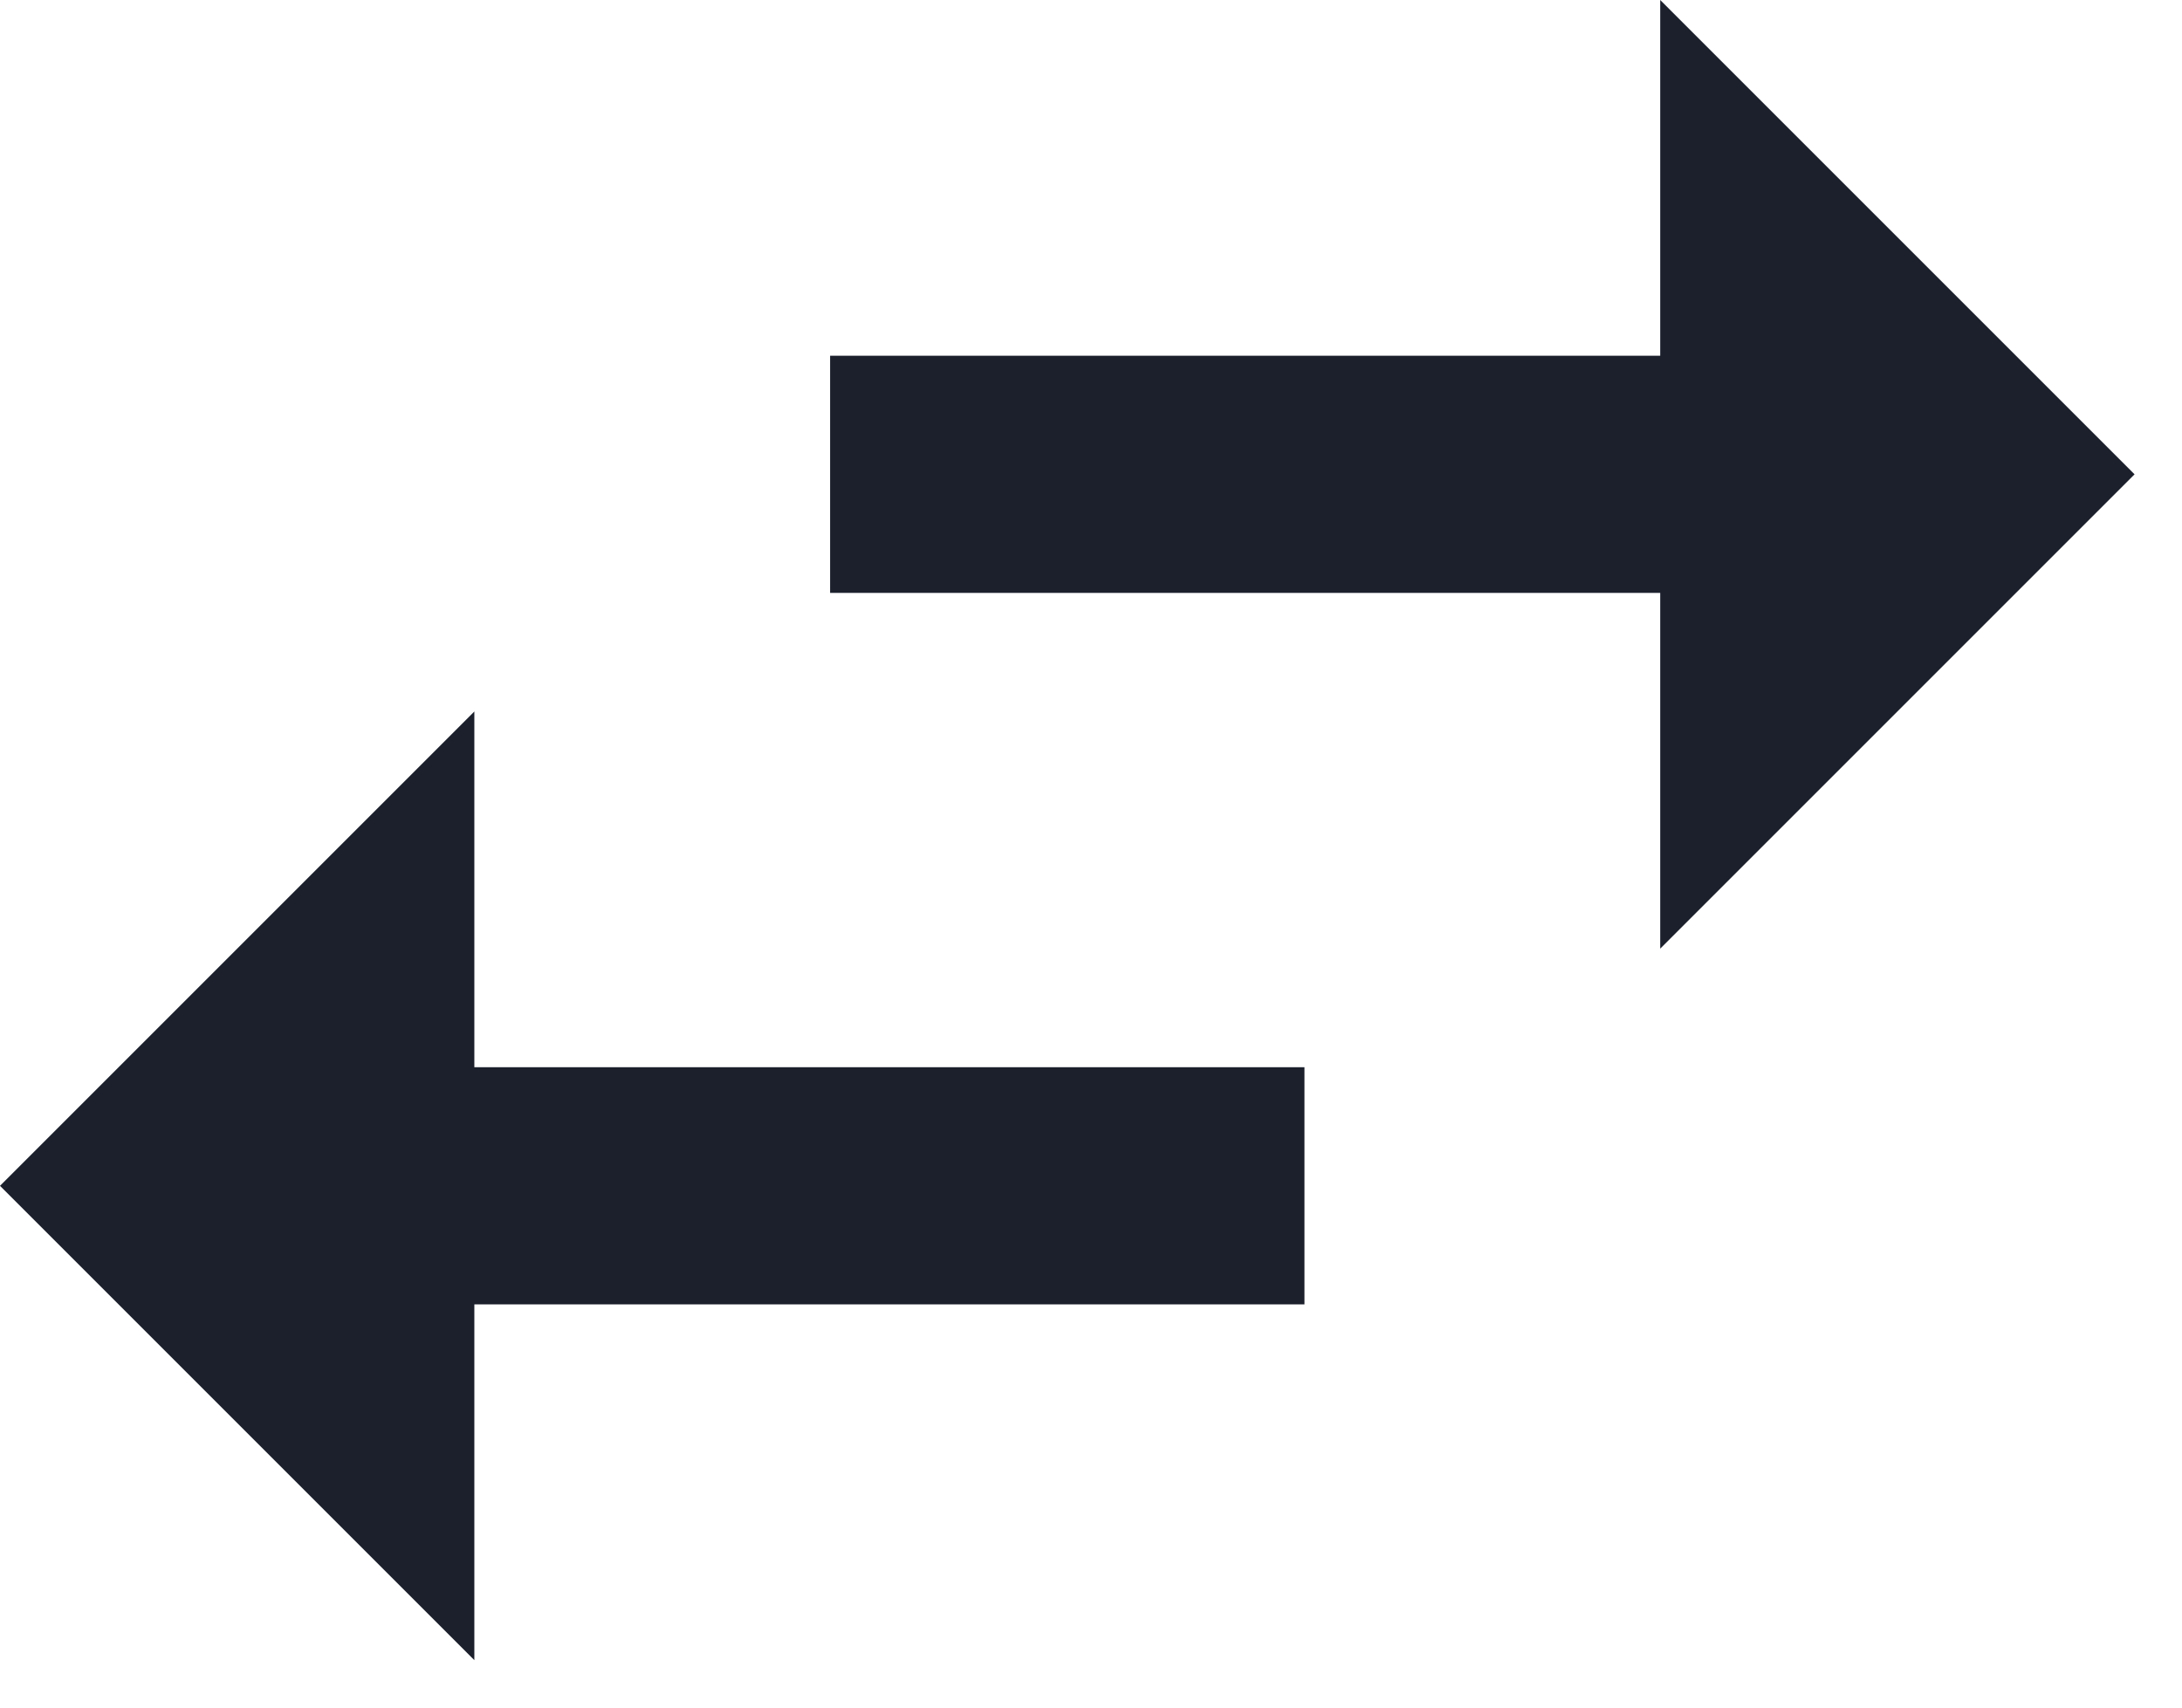<svg width="23" height="18" viewBox="0 0 23 18" fill="none" xmlns="http://www.w3.org/2000/svg">
<path d="M22.5 5L17.5 0V3.75L8.75 3.75L8.75 6.25L17.5 6.25L17.5 10M5 7.5L0 12.5L5 17.5L5 13.75L13.75 13.75V11.25L5 11.25L5 7.5Z" fill="#1B202C"/>
</svg>
